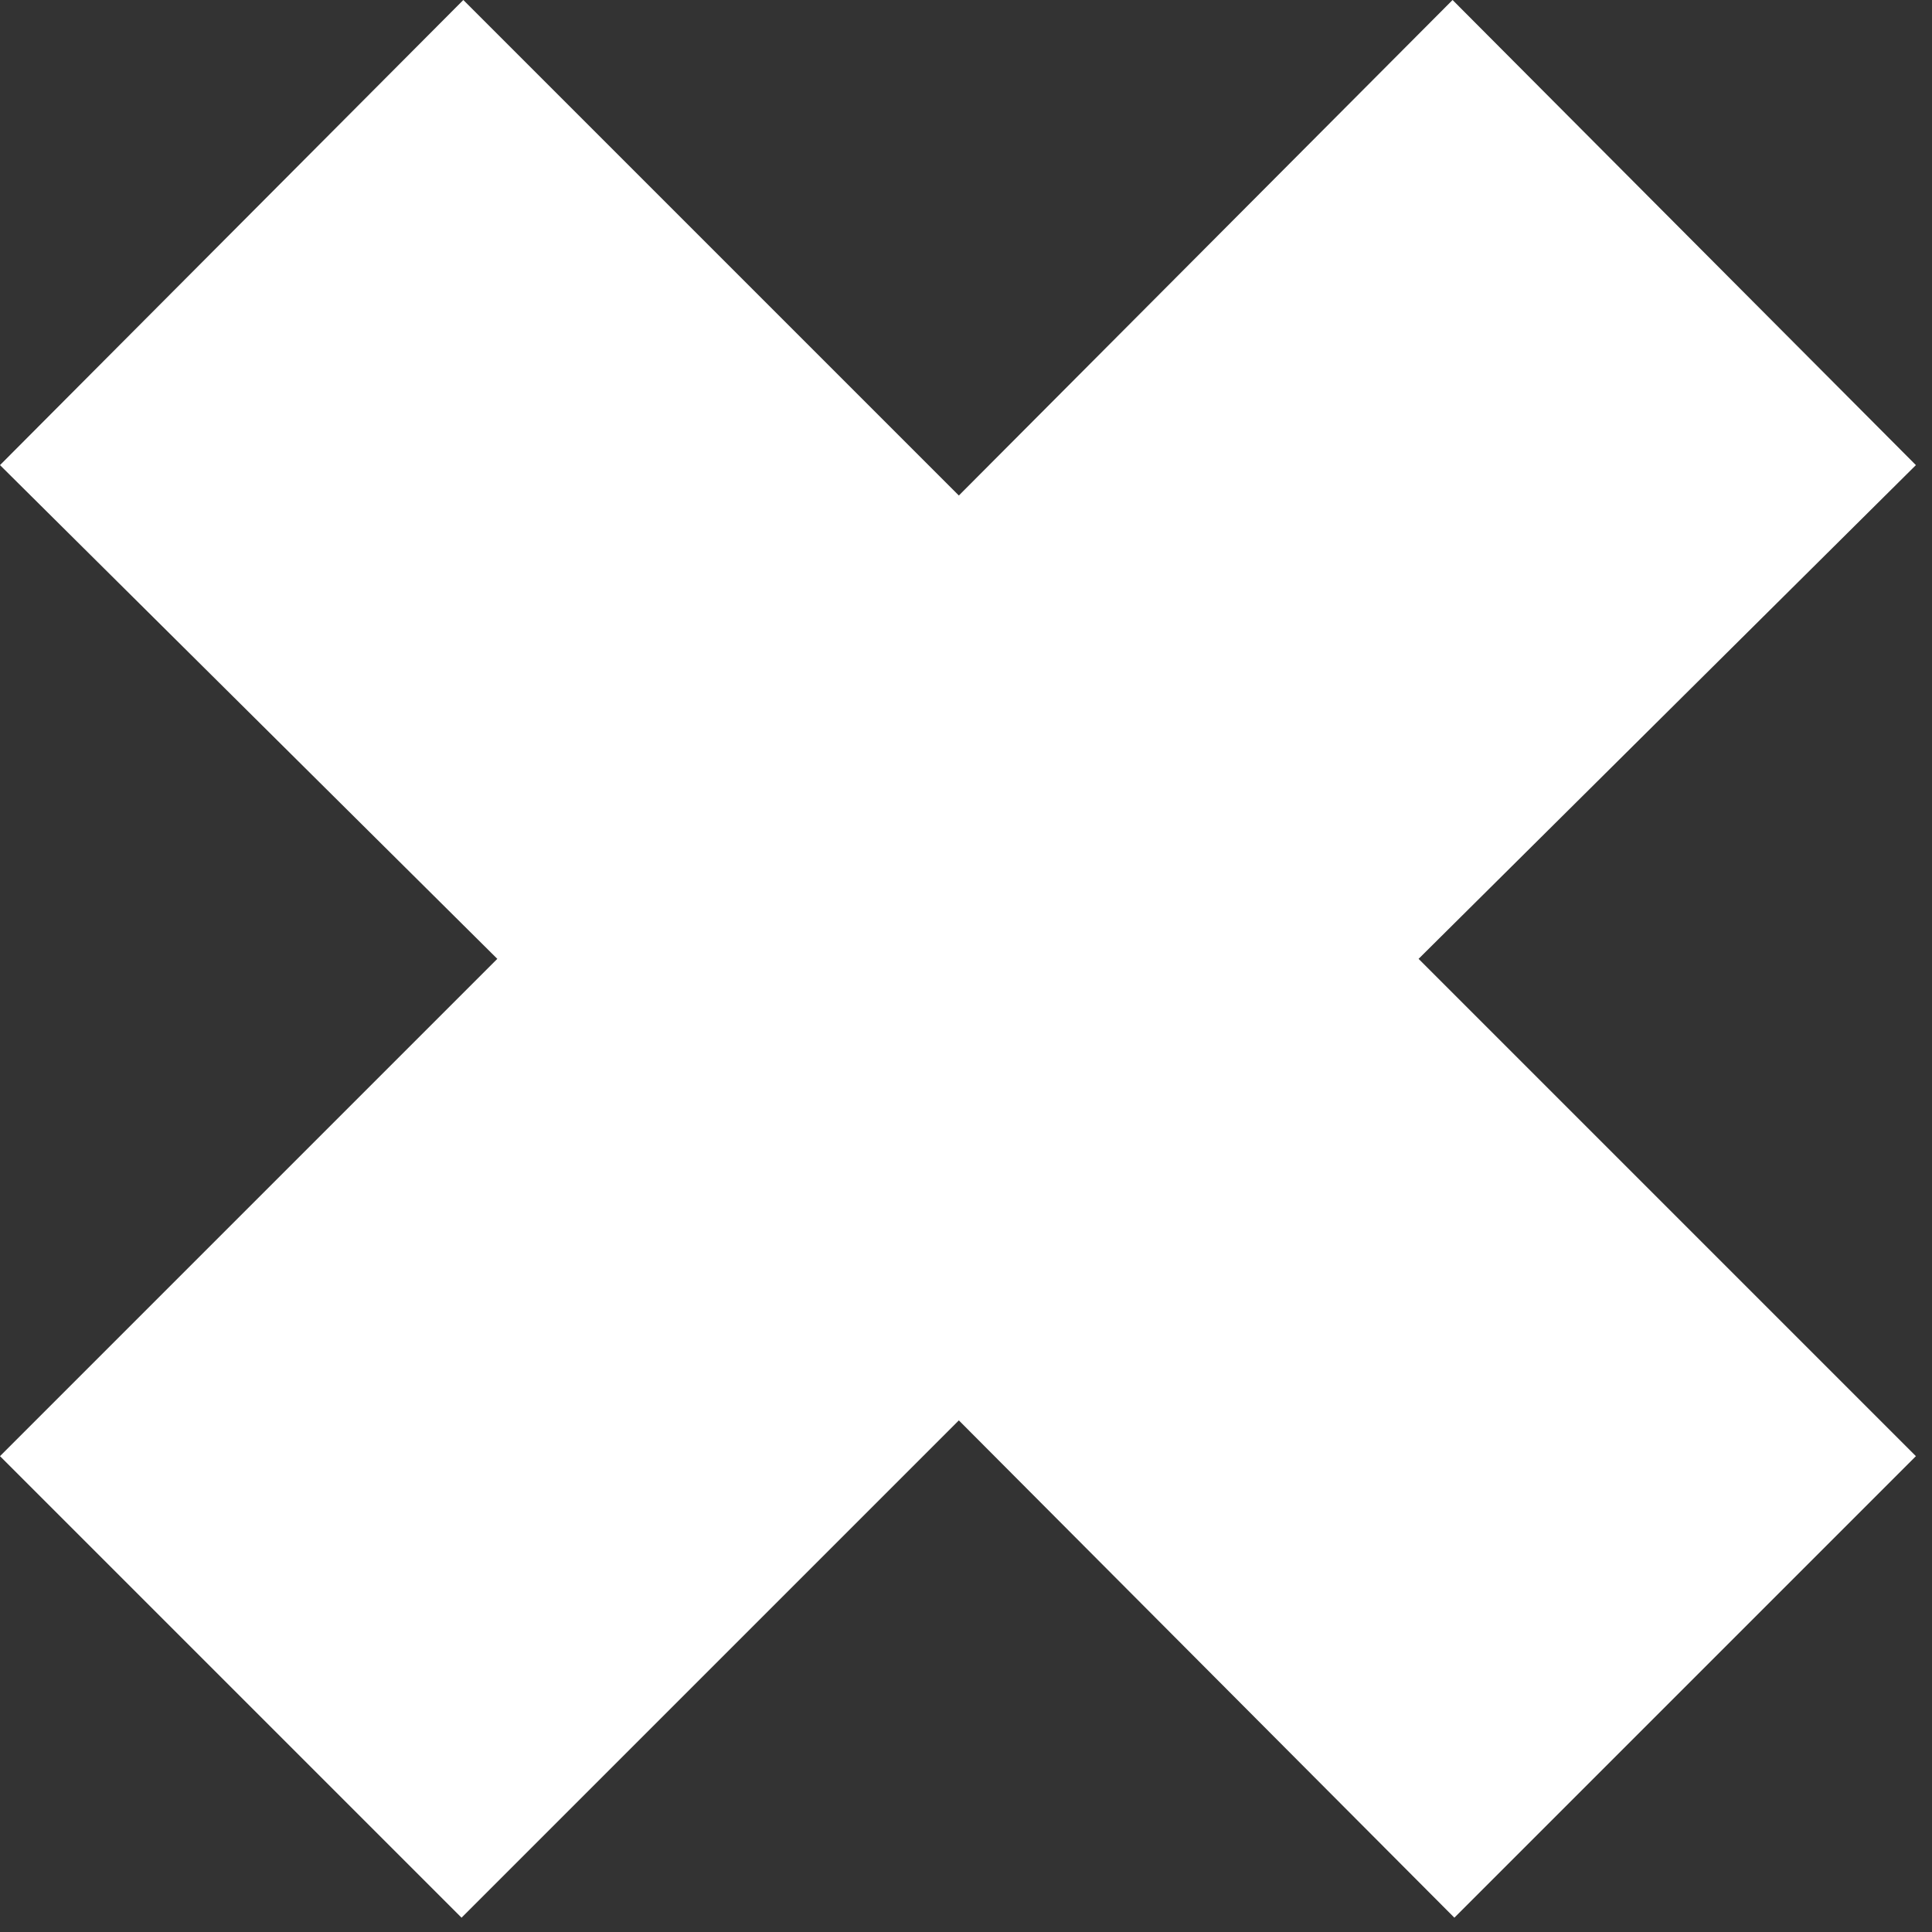 <svg width="108" height="108" viewBox="0 0 108 108" fill="none" xmlns="http://www.w3.org/2000/svg">
<rect x="0" y="0" width="108" height="108" fill="#333333" stroke="none"/>
<path d="M107.1 81.4L81.3 107.2L53.6 79.4L25.8 107.2L0 81.4L27.8 53.6L0 26L25.9 0L53.6 27.7L81.2 0L107.1 26L79.3 53.6L107.1 81.4Z" fill="white"/>
</svg>
